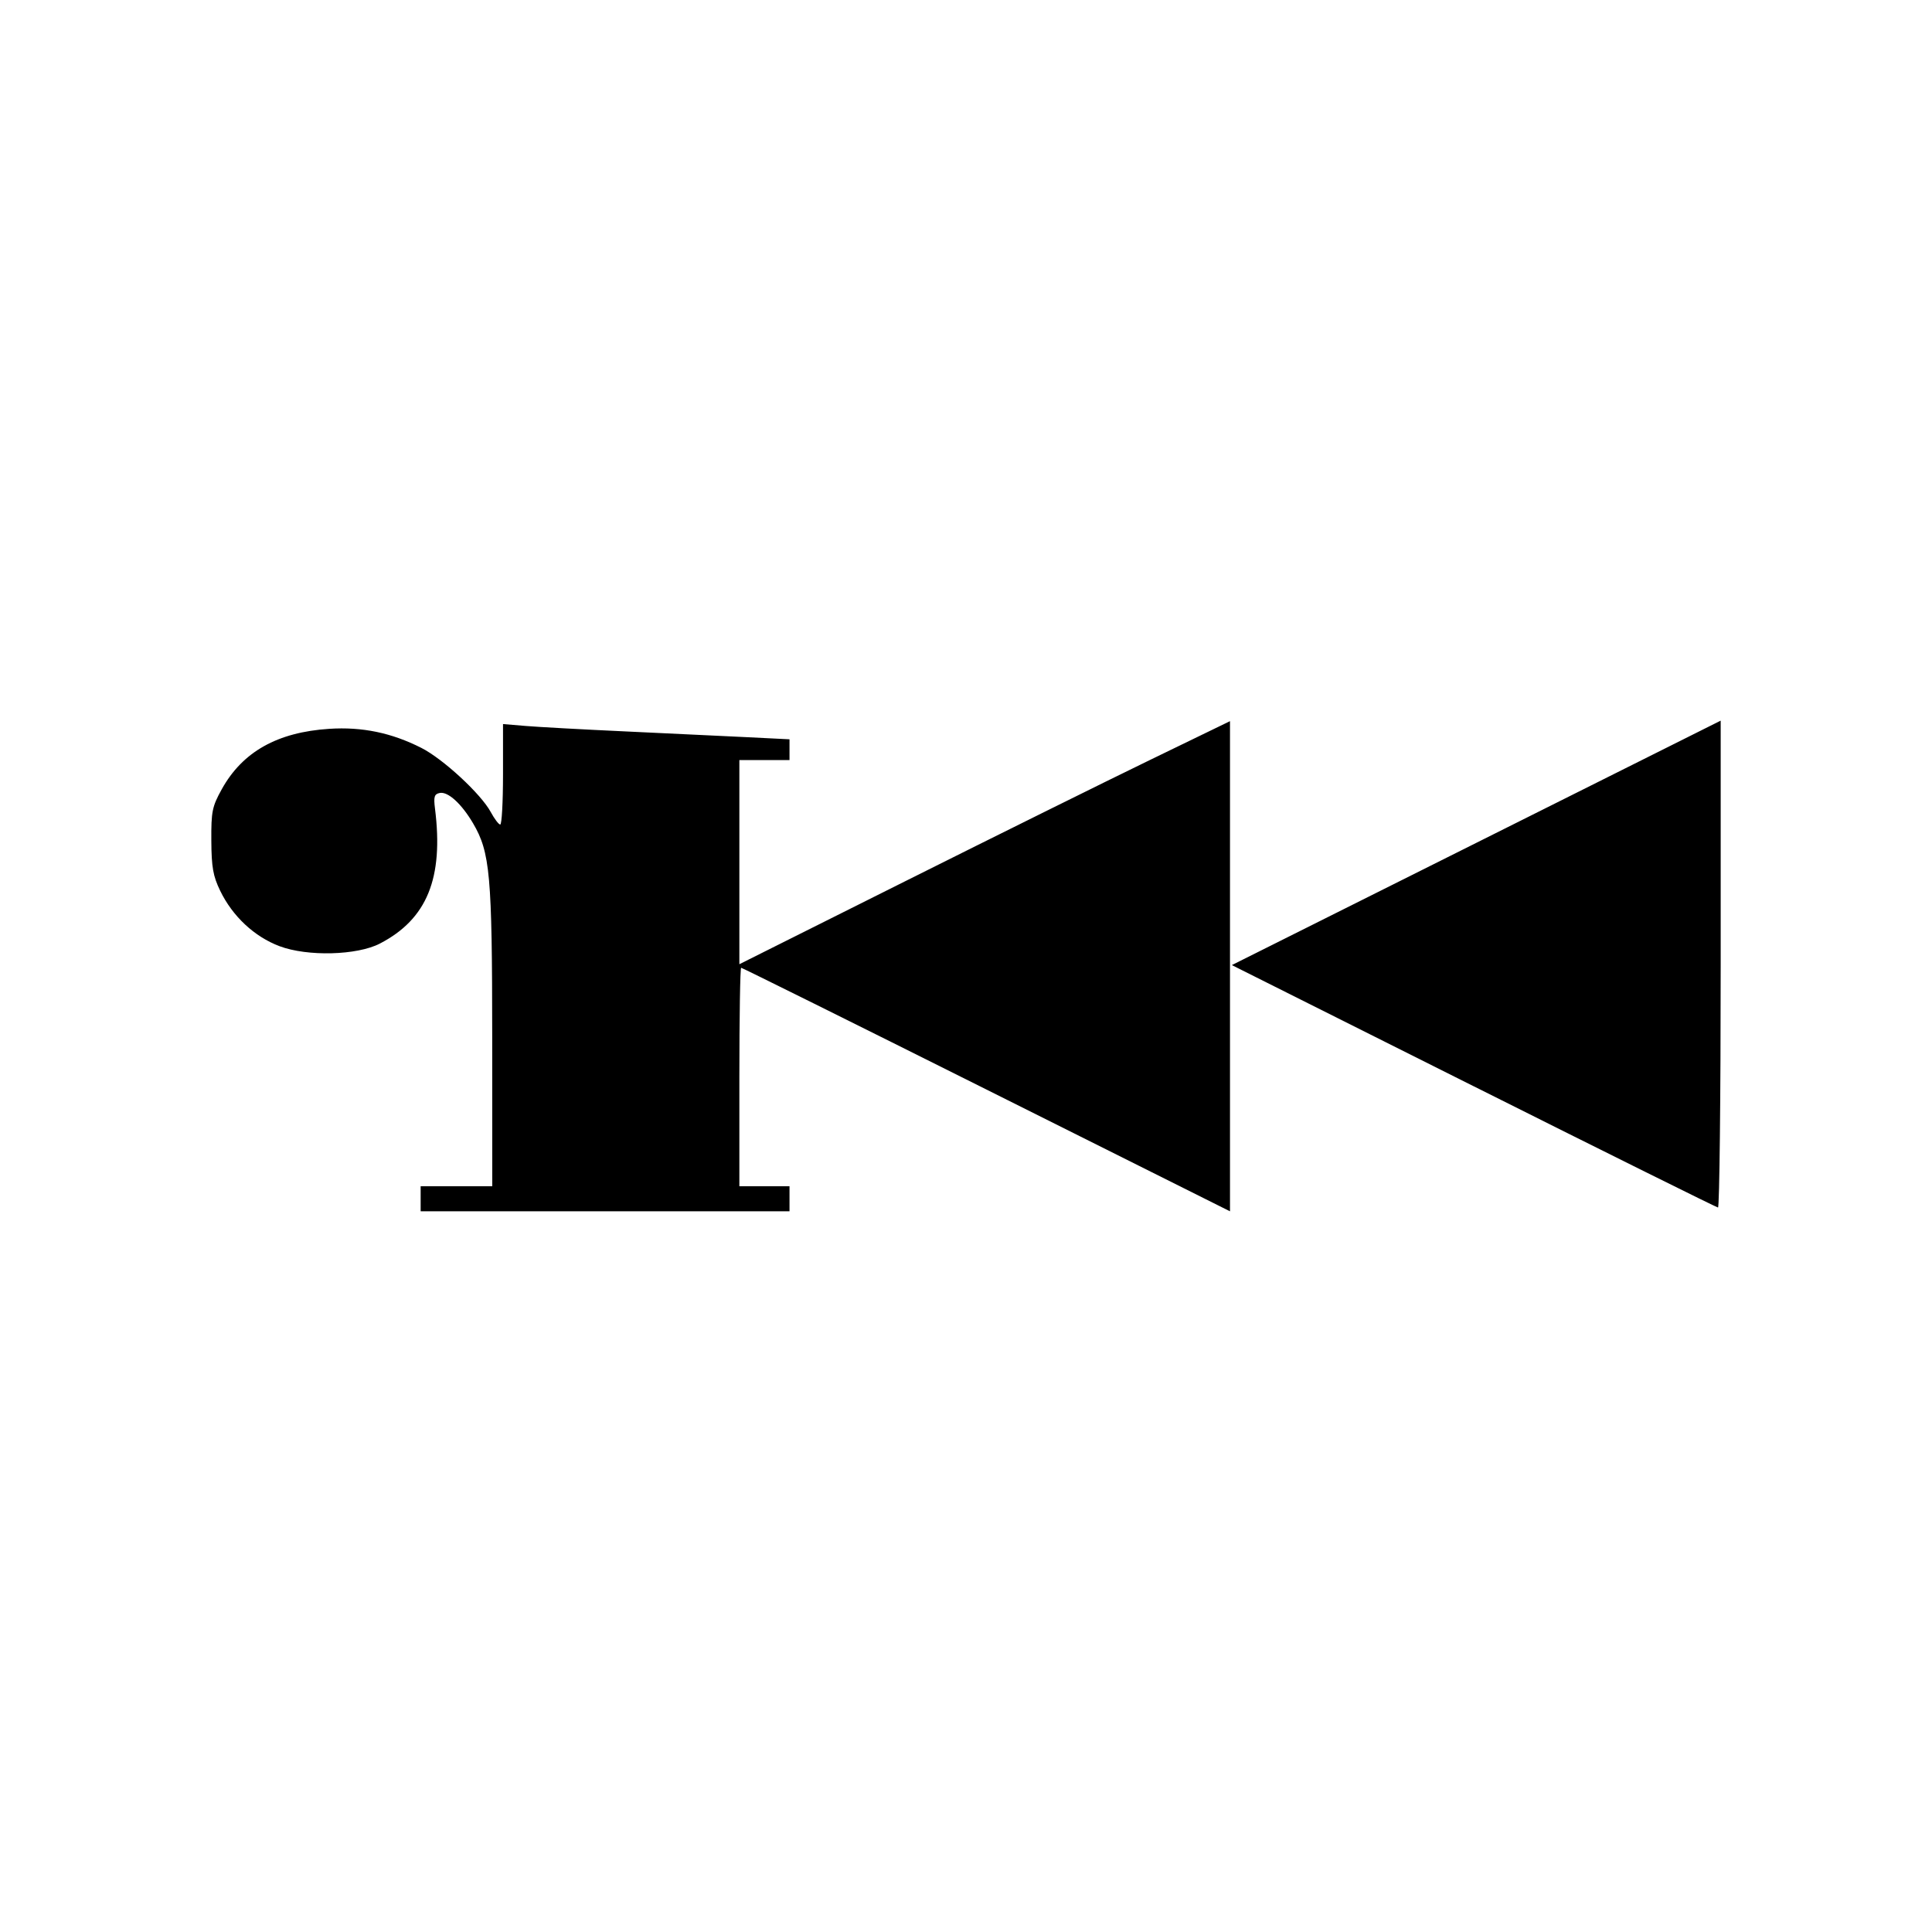 <?xml version="1.0" encoding="UTF-8" standalone="no"?>
<!-- Created with Inkscape (http://www.inkscape.org/) -->

<svg
   width="512"
   height="512"
   viewBox="0 0 135.467 135.467"
   version="1.1"
   id="svg2441"
   inkscape:export-filename="/var/www/html/radaretv/img/logo.png"
   inkscape:export-xdpi="96"
   inkscape:export-ydpi="96"
   inkscape:version="1.1.2 (0a00cf5339, 2022-02-04)"
   sodipodi:docname="favicon.svg"
   xmlns:inkscape="http://www.inkscape.org/namespaces/inkscape"
   xmlns:sodipodi="http://sodipodi.sourceforge.net/DTD/sodipodi-0.dtd"
   xmlns="http://www.w3.org/2000/svg"
   xmlns:svg="http://www.w3.org/2000/svg">
  <sodipodi:namedview
     id="namedview2443"
     pagecolor="#ffffff"
     bordercolor="#666666"
     borderopacity="1.0"
     inkscape:pageshadow="2"
     inkscape:pageopacity="0.0"
     inkscape:pagecheckerboard="0"
     inkscape:document-units="mm"
     showgrid="false"
     fit-margin-top="0"
     fit-margin-left="0"
     fit-margin-right="0"
     fit-margin-bottom="0"
     units="px"
     inkscape:zoom="0.66368547"
     inkscape:cx="209.43656"
     inkscape:cy="101.7048"
     inkscape:window-width="1920"
     inkscape:window-height="1016"
     inkscape:window-x="1920"
     inkscape:window-y="27"
     inkscape:window-maximized="1"
     inkscape:current-layer="layer1" />
  <defs
     id="defs2438" />
  <g
     inkscape:label="Tavolo 1"
     inkscape:groupmode="layer"
     id="layer1"
     transform="translate(-49.525,-121.828)">
    <path
       style="fill:#000000;stroke-width:0.251"
       d="m 79.02,205.884 v -0.879 h 2.511 2.511 l -0.004,-10.484 c -0.005,-11.35 -0.147,-12.932 -1.346,-14.97 -0.804,-1.367 -1.759,-2.236 -2.331,-2.122 -0.382,0.076 -0.44,0.263 -0.336,1.09 0.614,4.884 -0.555,7.752 -3.863,9.469 -1.6,0.831 -5.079,0.921 -7.037,0.184 -1.763,-0.664 -3.29,-2.09 -4.16,-3.883 -0.501,-1.034 -0.611,-1.654 -0.622,-3.516 -0.012,-2.049 0.056,-2.386 0.732,-3.606 1.455,-2.626 3.9,-4 7.541,-4.236 2.3,-0.149 4.362,0.278 6.455,1.339 1.525,0.773 4.181,3.229 4.865,4.498 0.259,0.481 0.559,0.875 0.665,0.875 0.107,0 0.194,-1.585 0.194,-3.523 v -3.523 l 1.569,0.132 c 0.863,0.073 3.999,0.245 6.968,0.382 2.969,0.137 6.783,0.318 8.475,0.402 l 3.076,0.153 v 0.728 0.728 h -1.758 -1.758 v 7.157 7.157 l 11.614,-5.811 c 6.388,-3.196 14.128,-7.03 17.201,-8.521 l 5.587,-2.71 v 17.184 17.184 l -17.075,-8.538 c -9.391,-4.696 -17.132,-8.538 -17.201,-8.538 -0.07,0 -0.126,3.447 -0.126,7.659 v 7.659 h 1.758 1.758 v 0.879 0.879 H 91.952 79.02 Z m 73.829,-7.893 -16.95,-8.493 17.138,-8.57 17.138,-8.57 v 17.076 c 0,9.392 -0.085,17.07 -0.188,17.062 -0.104,-0.008 -7.816,-3.836 -17.138,-8.507 z"
       id="path2532" />
  </g>
</svg>
